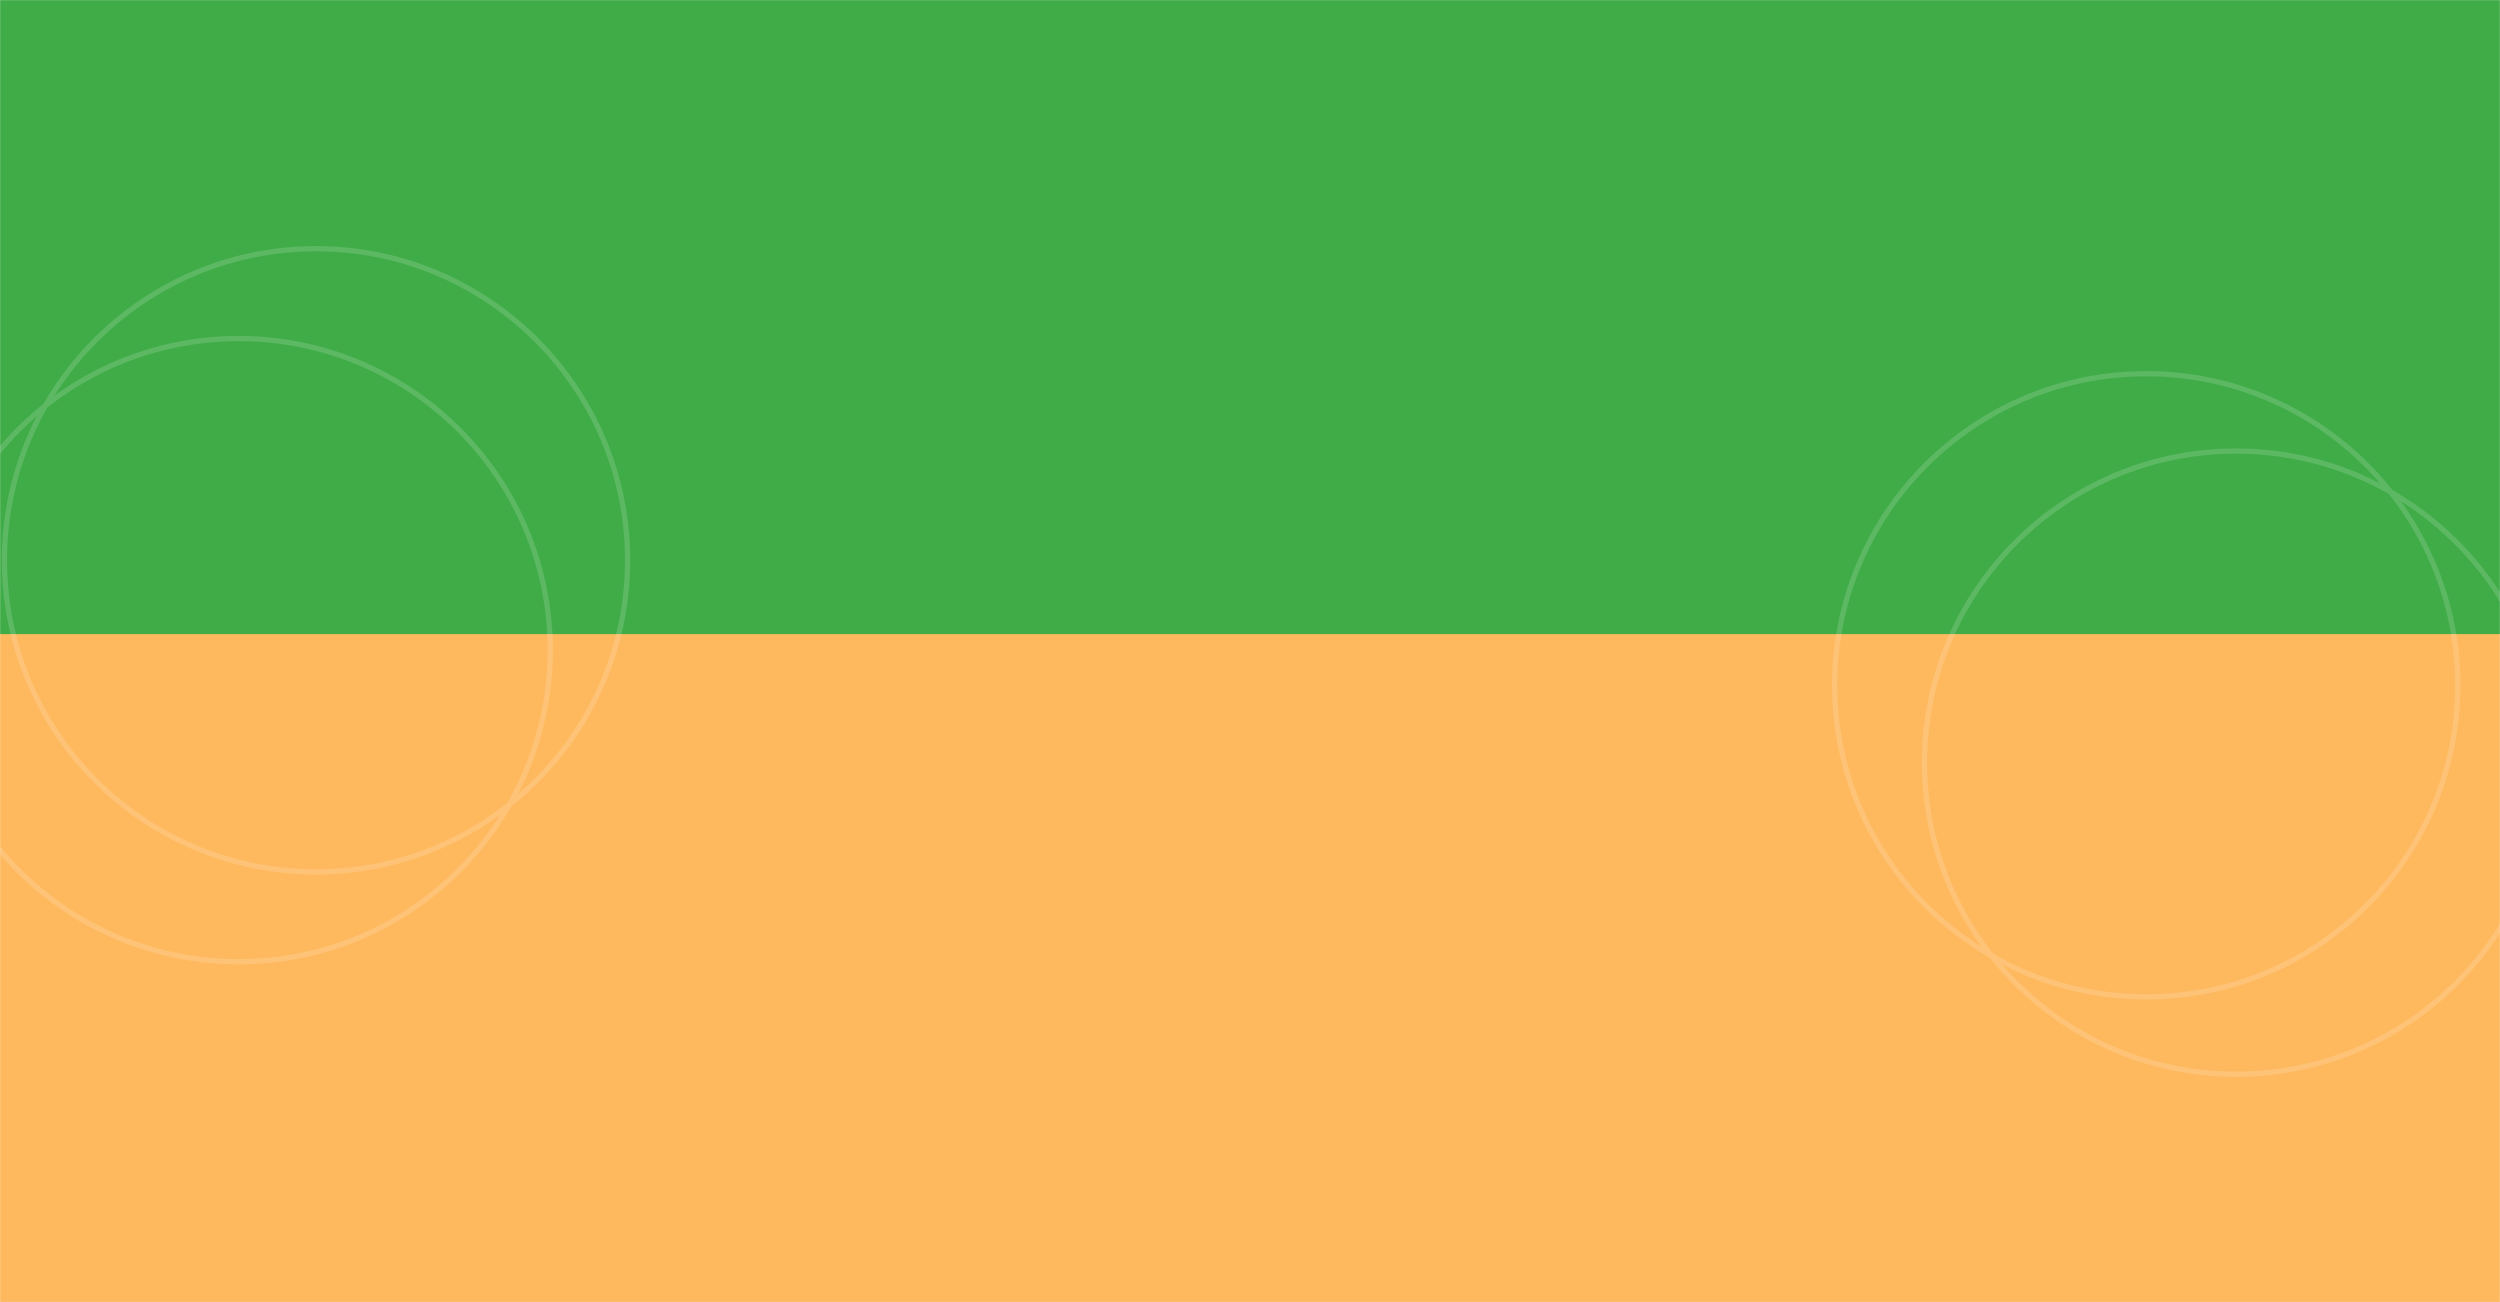 <?xml version="1.0" encoding="utf-8"?>
<!-- Generator: Adobe Illustrator 25.2.0, SVG Export Plug-In . SVG Version: 6.00 Build 0)  -->
<svg version="1.1" id="Layer_1" xmlns="http://www.w3.org/2000/svg" xmlns:xlink="http://www.w3.org/1999/xlink" x="0px" y="0px"
	 viewBox="0 0 1920 1000" style="enable-background:new 0 0 1920 1000;" xml:space="preserve">
<style type="text/css">
	.st0{fill:#D9D9D9;filter:url(#Adobe_OpacityMaskFilter);}
	.st1{mask:url(#mask0_52_73_1_);}
	.st2{fill:#FEB95F;}
	.st3{fill:#40AC48;}
	.st4{opacity:0.15;}
	.st5{fill:none;stroke:#FFFFFF;stroke-width:4;}
</style>
<defs>
	<filter id="Adobe_OpacityMaskFilter" filterUnits="userSpaceOnUse" x="-58" y="0" width="2016.7" height="1000">
		<feColorMatrix  type="matrix" values="1 0 0 0 0  0 1 0 0 0  0 0 1 0 0  0 0 0 1 0"/>
	</filter>
</defs>
<mask maskUnits="userSpaceOnUse" x="-58" y="0" width="2016.7" height="1000" id="mask0_52_73_1_">
	<rect class="st0" width="1920" height="1000"/>
</mask>
<g class="st1">
	<rect x="0" y="447" class="st2" width="1920" height="553"/>
	<rect x="0" class="st3" width="1920" height="487"/>
	<g class="st4">
		<circle class="st5" cx="183.3" cy="499.3" r="239.3"/>
		<circle class="st5" cx="242.7" cy="430.3" r="239.3"/>
	</g>
	<g class="st4">
		<circle class="st5" cx="1717.3" cy="585.7" r="239.3"/>
		<circle class="st5" cx="1648.3" cy="526.3" r="239.3"/>
	</g>
</g>
</svg>
